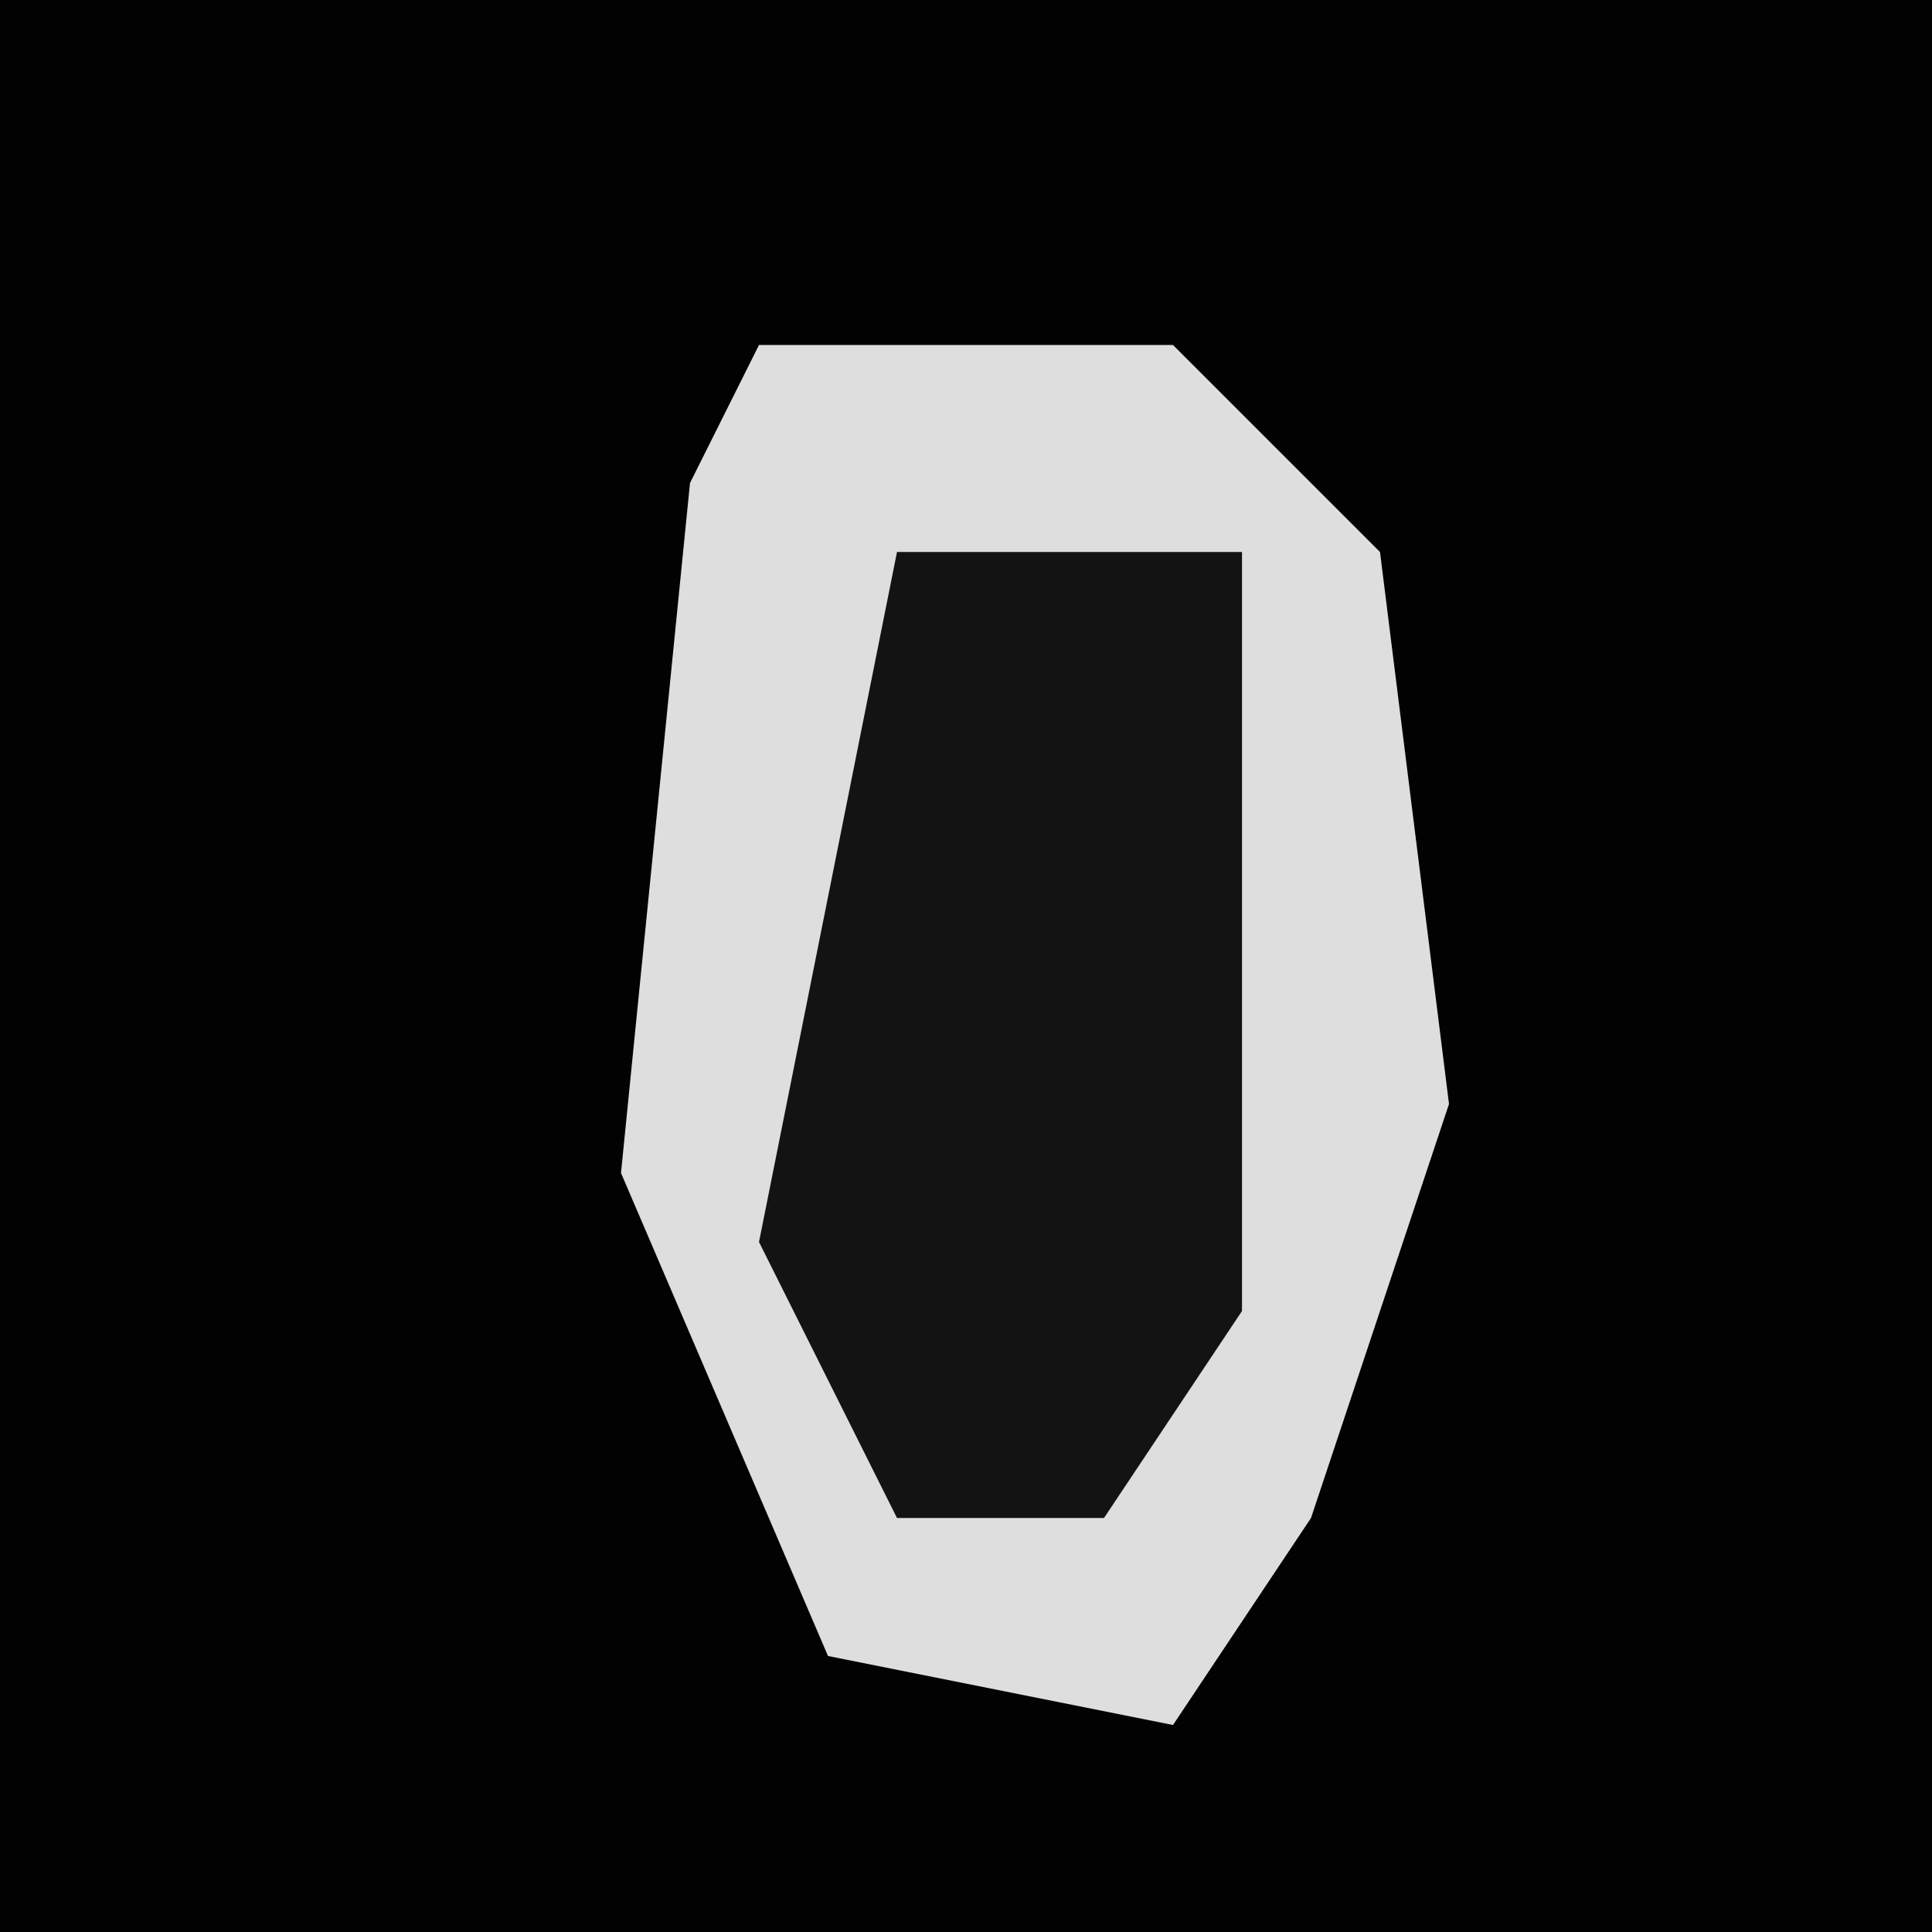 <?xml version="1.0" encoding="UTF-8"?>
<svg version="1.1" xmlns="http://www.w3.org/2000/svg" width="28" height="28">
<path d="M0,0 L28,0 L28,28 L0,28 Z " fill="#020202" transform="translate(0,0)"/>
<path d="M0,0 L6,0 L9,3 L10,11 L8,17 L6,20 L1,19 L-2,12 L-1,2 Z " fill="#DEDEDE" transform="translate(11,5)"/>
<path d="M0,0 L5,0 L5,11 L3,14 L0,14 L-2,10 Z " fill="#131313" transform="translate(13,8)"/>
</svg>
